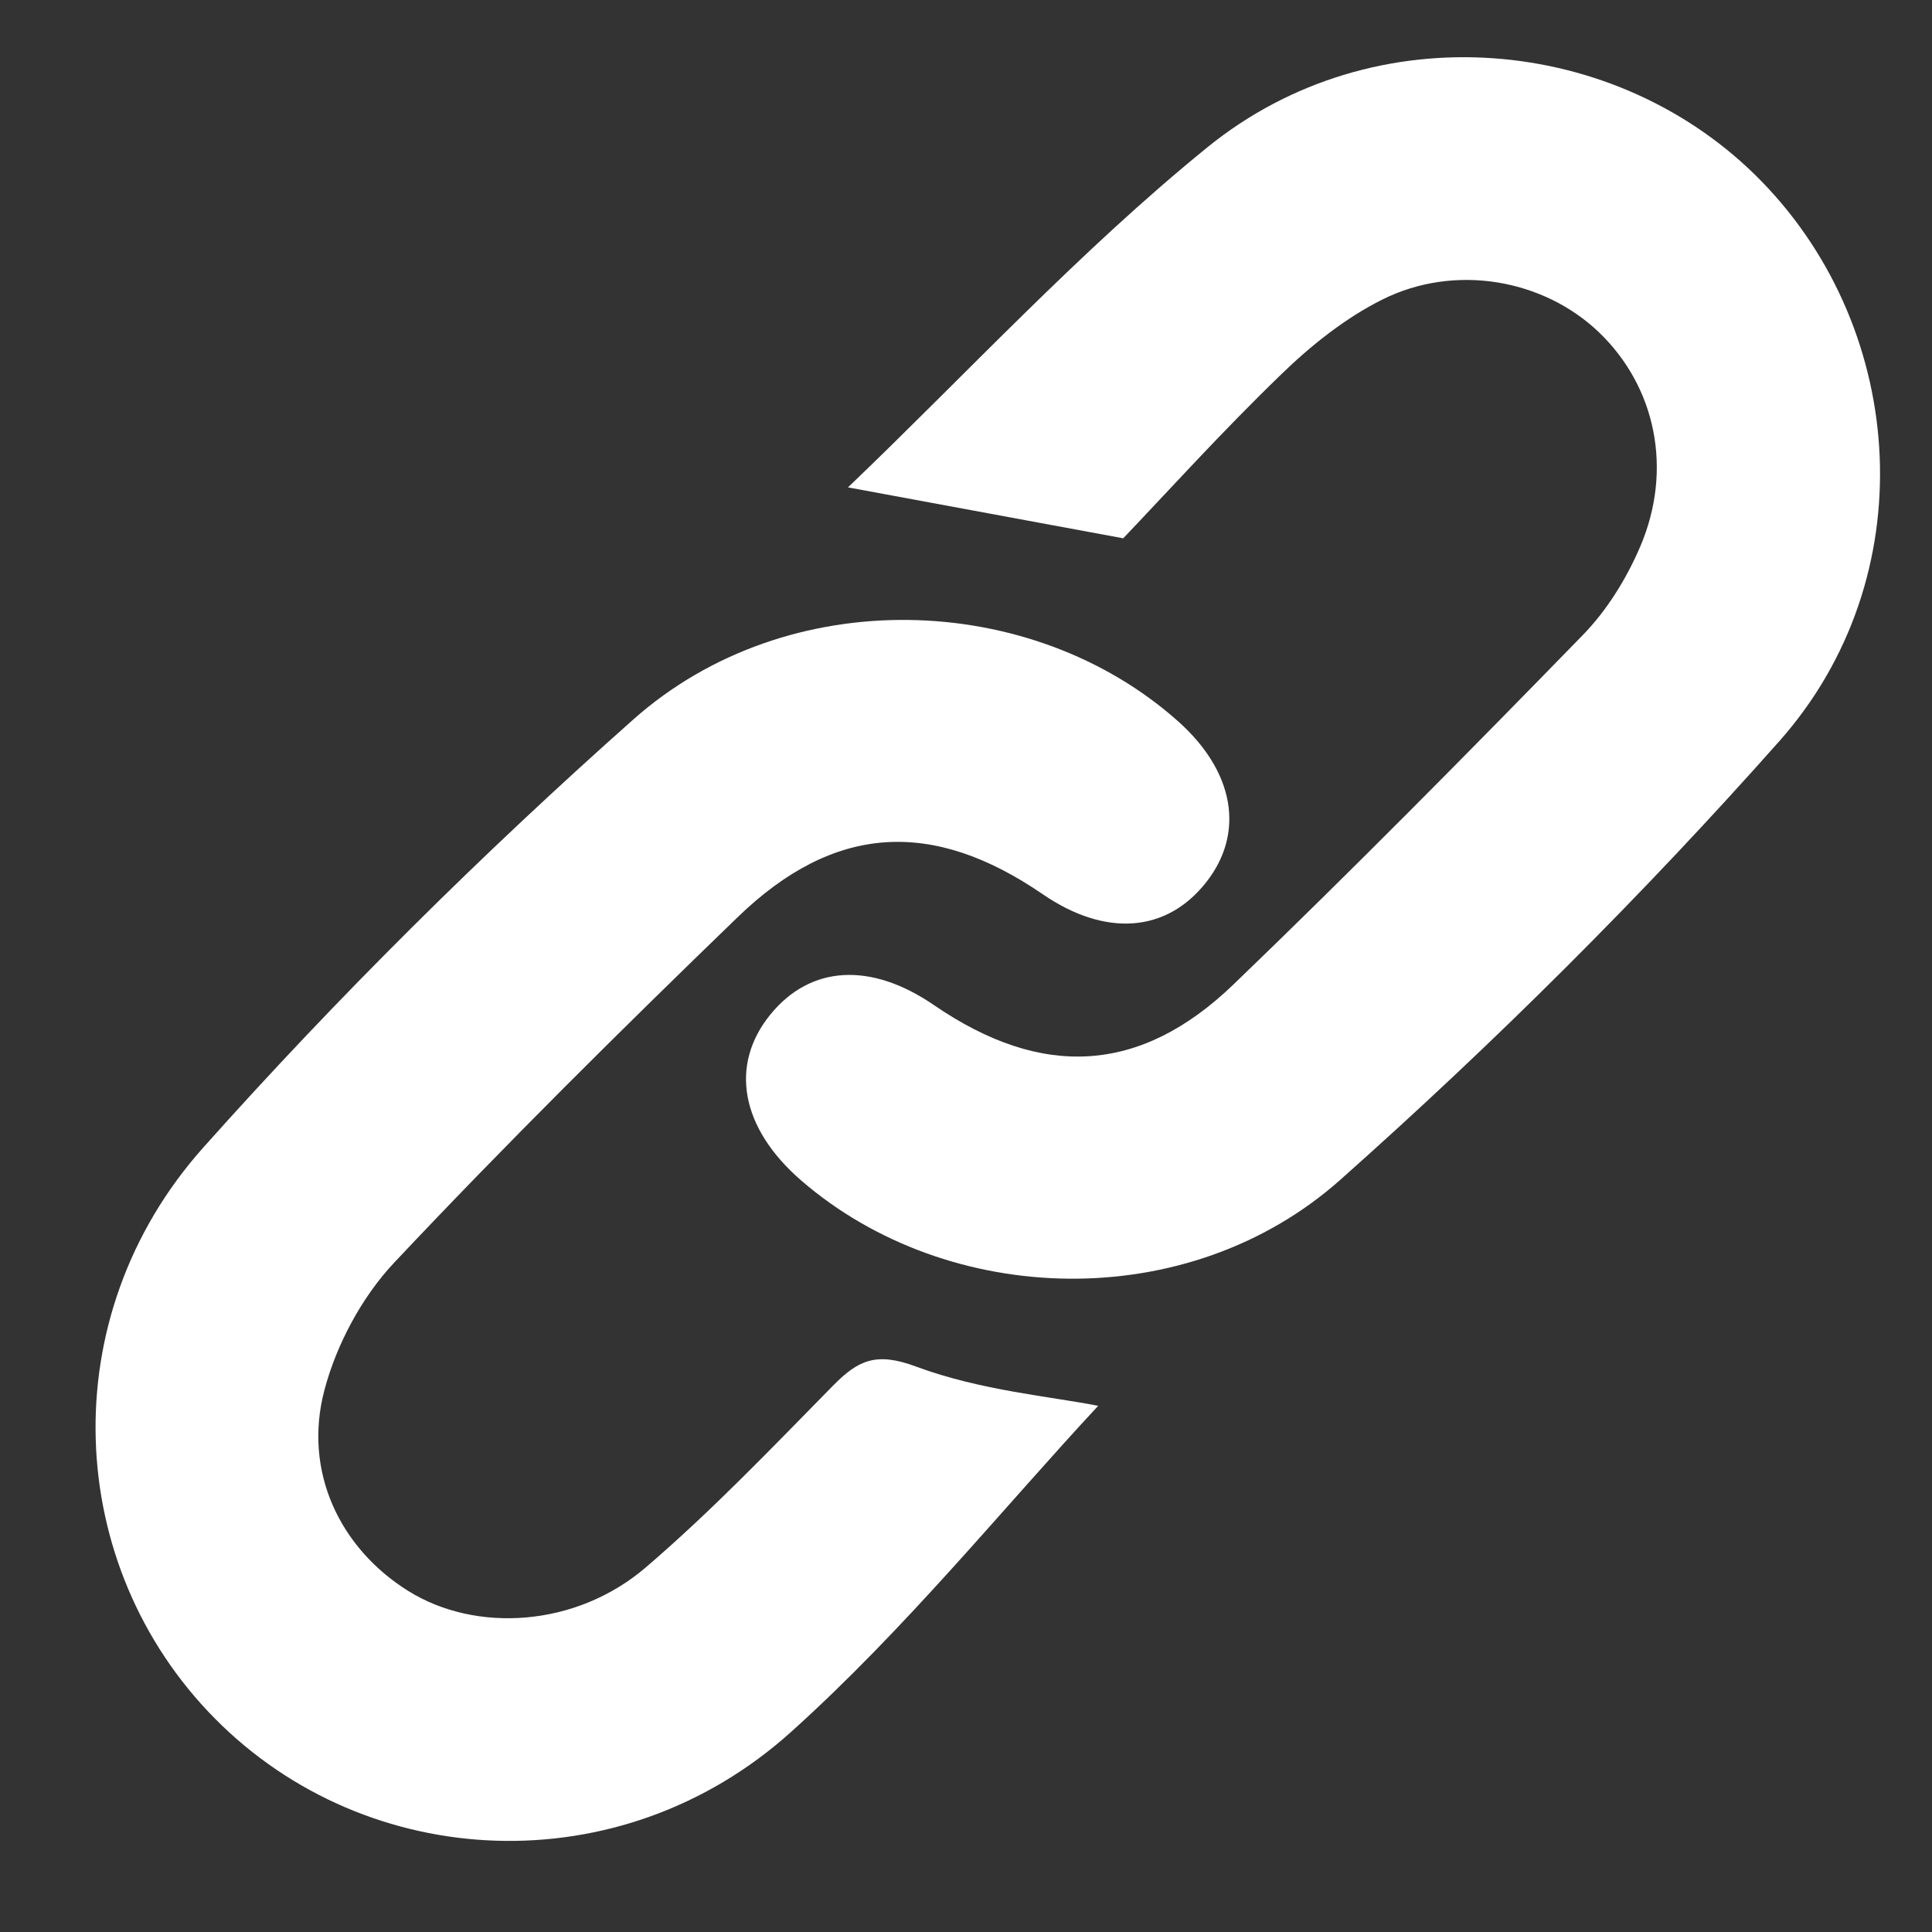 <?xml version="1.0" encoding="utf-8"?>
<!-- Generator: Adobe Illustrator 16.0.0, SVG Export Plug-In . SVG Version: 6.00 Build 0)  -->
<!DOCTYPE svg PUBLIC "-//W3C//DTD SVG 1.1//EN" "http://www.w3.org/Graphics/SVG/1.1/DTD/svg11.dtd">
<svg version="1.1" id="Calque_1" xmlns="http://www.w3.org/2000/svg" xmlns:xlink="http://www.w3.org/1999/xlink" x="0px" y="0px"
	 width="50px" height="50px" viewBox="0 0 50 50" enable-background="new 0 0 50 50" xml:space="preserve">
<rect x="0" y="0" width="50" height="50" fill="#333333" stroke="none"/>
<path fill-rule="evenodd" clip-rule="evenodd" fill="#FFFFFF" d="M29.069,13.931c-2.75-0.509-4.862-0.899-7.123-1.318
	c3.045-2.912,5.976-6.103,9.304-8.803c4.315-3.502,10.623-2.932,14.339,0.883c3.799,3.899,4.199,10.27,0.462,14.486
	c-3.549,4.001-7.365,7.801-11.364,11.354c-3.946,3.509-10.15,3.31-13.954,0.016c-1.563-1.354-1.864-2.985-0.792-4.298
	c1.039-1.271,2.598-1.359,4.233-0.237c2.781,1.906,5.327,1.794,7.748-0.536c3.073-2.957,6.072-5.994,9.047-9.049
	c0.62-0.637,1.123-1.452,1.475-2.272c0.864-2.012,0.402-4.152-1.063-5.557c-1.427-1.367-3.711-1.791-5.604-0.849
	c-0.958,0.478-1.845,1.186-2.62,1.938C31.626,11.168,30.195,12.751,29.069,13.931z"/>
<path fill-rule="evenodd" clip-rule="evenodd" fill="#FFFFFF" d="M28.421,36.383c-2.434,2.614-4.979,5.771-7.956,8.446
	c-4.408,3.964-10.955,3.644-14.908-0.358c-3.903-3.95-4.211-10.386-0.296-14.773c3.48-3.902,7.22-7.607,11.129-11.078
	c3.997-3.548,10.302-3.336,14.099,0.047c1.46,1.302,1.735,2.89,0.722,4.172c-1.027,1.301-2.605,1.414-4.224,0.304
	c-2.856-1.958-5.395-1.824-7.893,0.59c-3.022,2.921-6.012,5.883-8.892,8.943c-0.837,0.891-1.492,2.113-1.805,3.296
	c-0.561,2.112,0.405,4.101,2.167,5.201c1.75,1.093,4.338,0.939,6.143-0.604c1.708-1.462,3.271-3.1,4.85-4.707
	c0.653-0.663,1.117-0.881,2.154-0.494C25.38,35.989,27.223,36.144,28.421,36.383z"/>
</svg>
